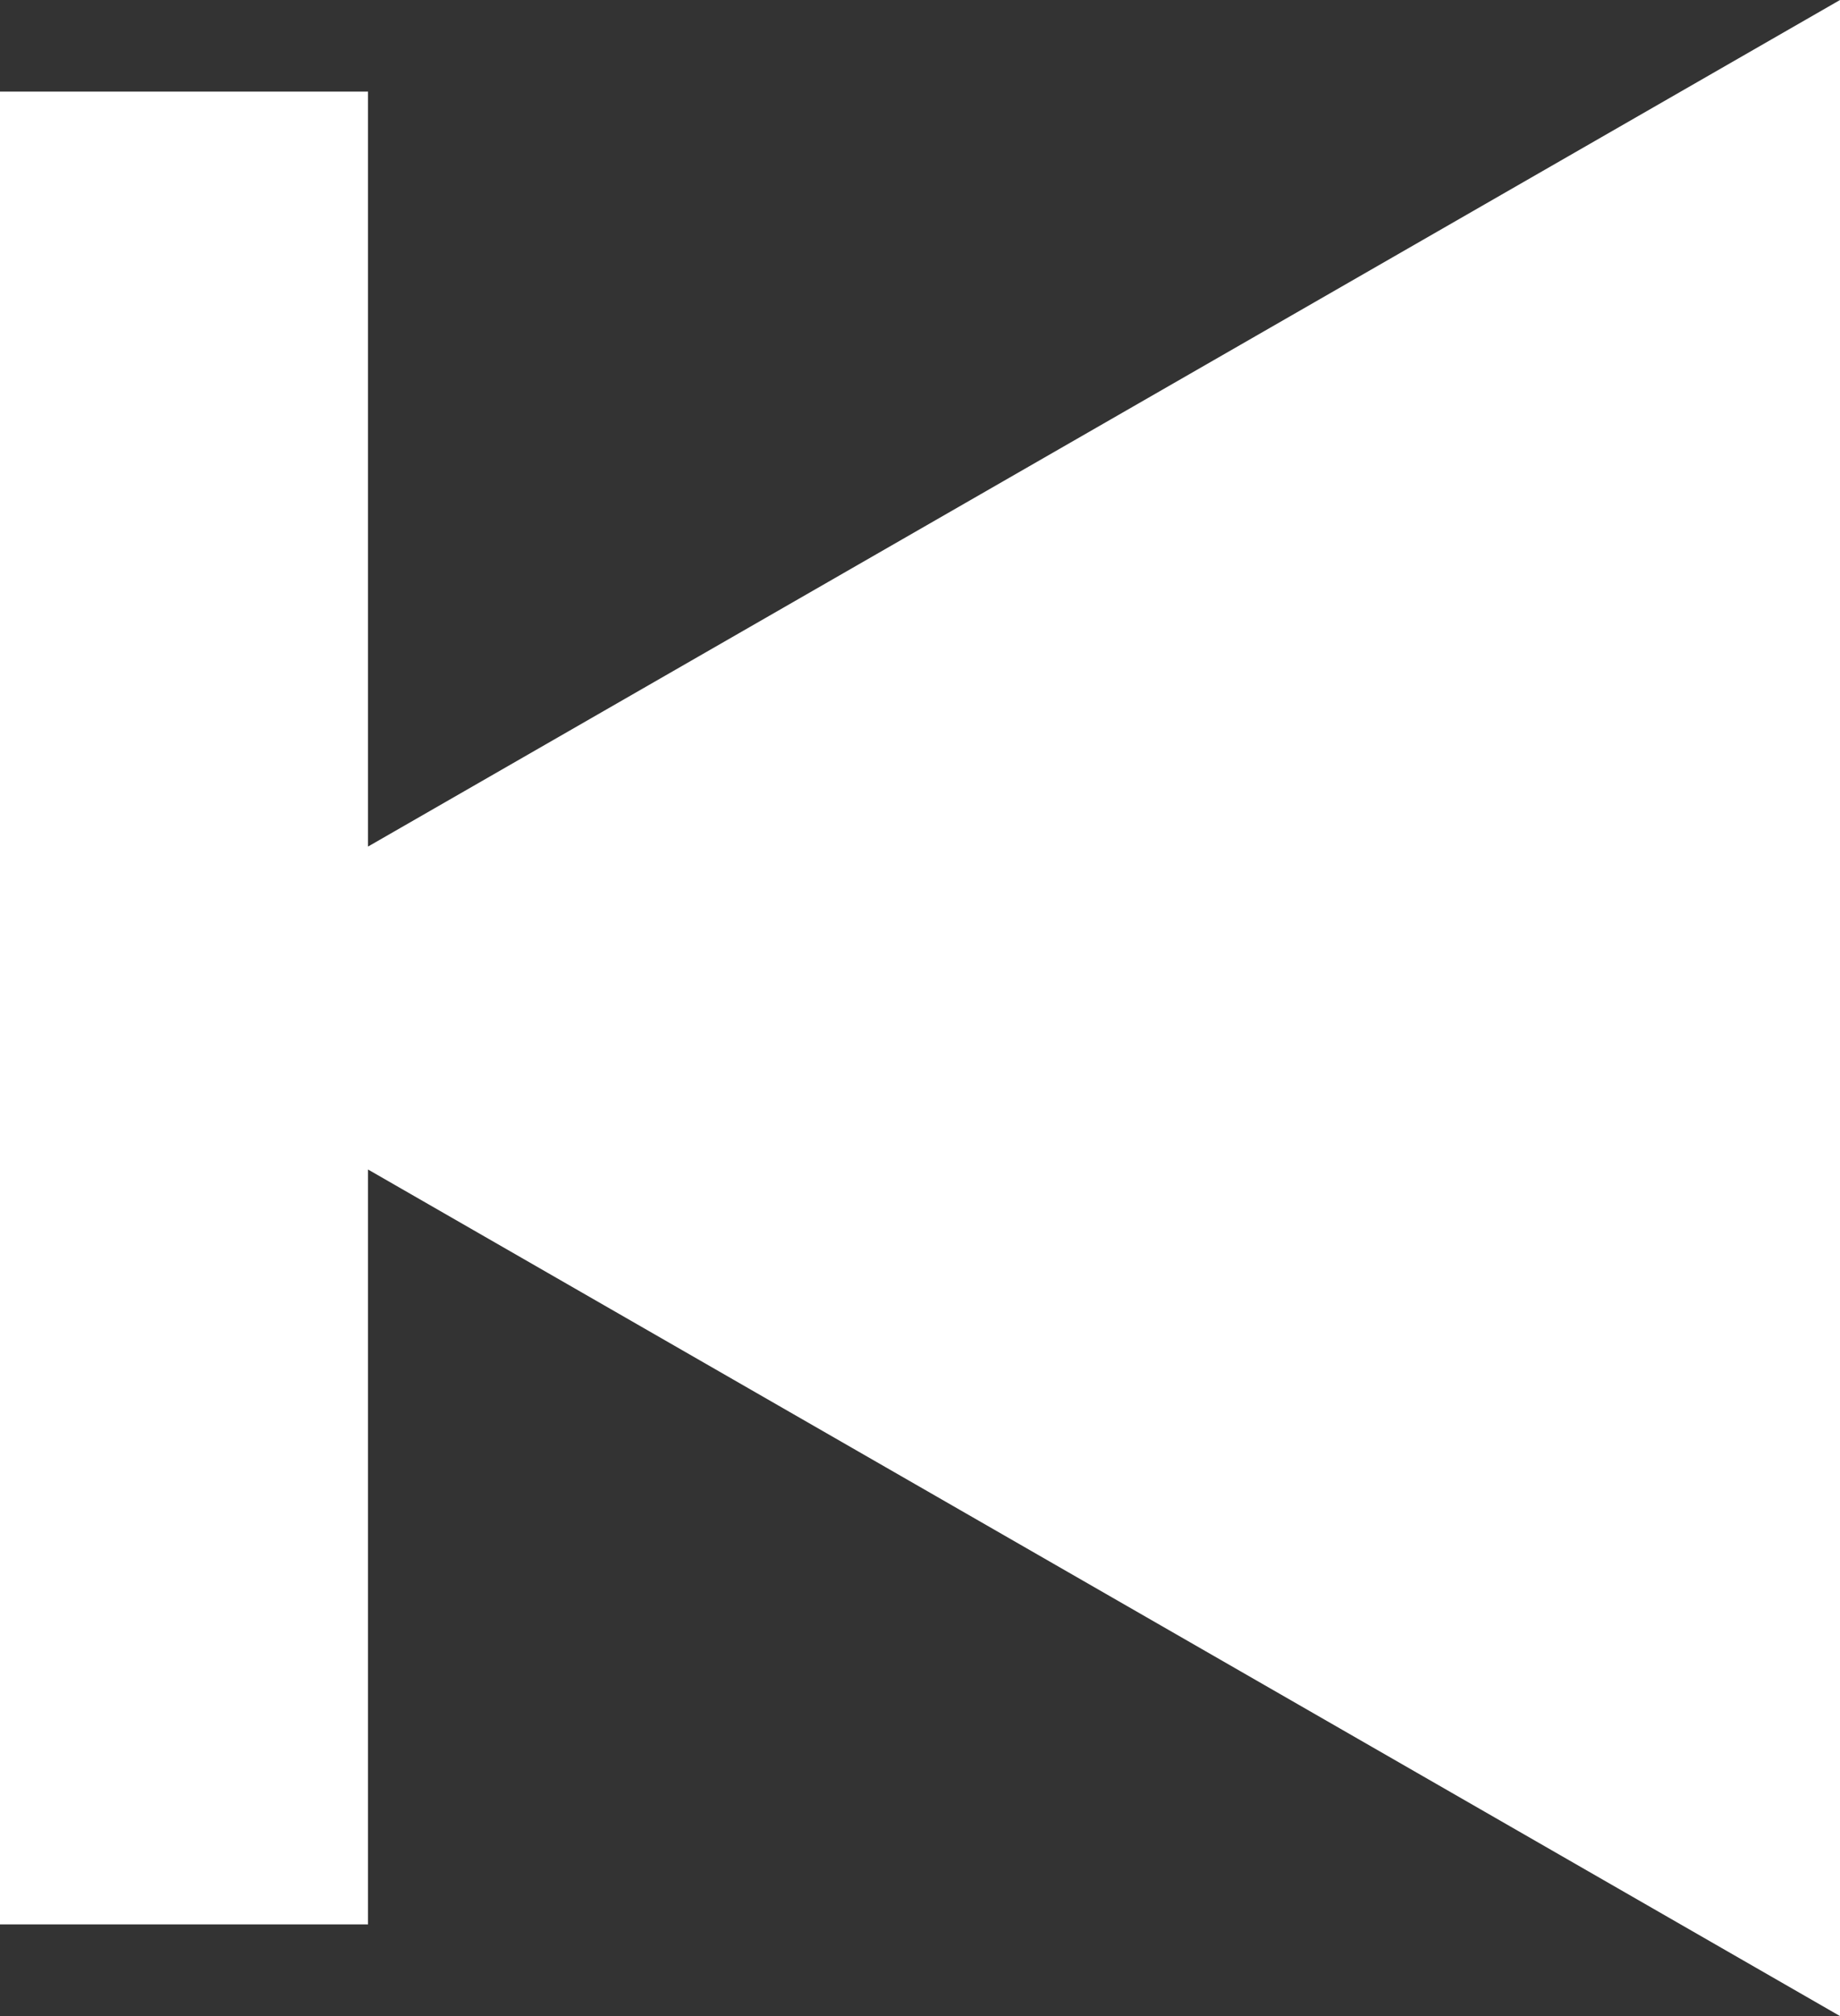<svg width="21" height="23" viewBox="0 0 21 23" fill="none" xmlns="http://www.w3.org/2000/svg">
<rect x="0" y="0" width="21" height="23" fill="#333333" stroke="none"/>
<path d="M21 0L4.2 9.658V1.045H0V21.954H4.2V13.342L21 23V0Z" fill="white"/>
</svg>
